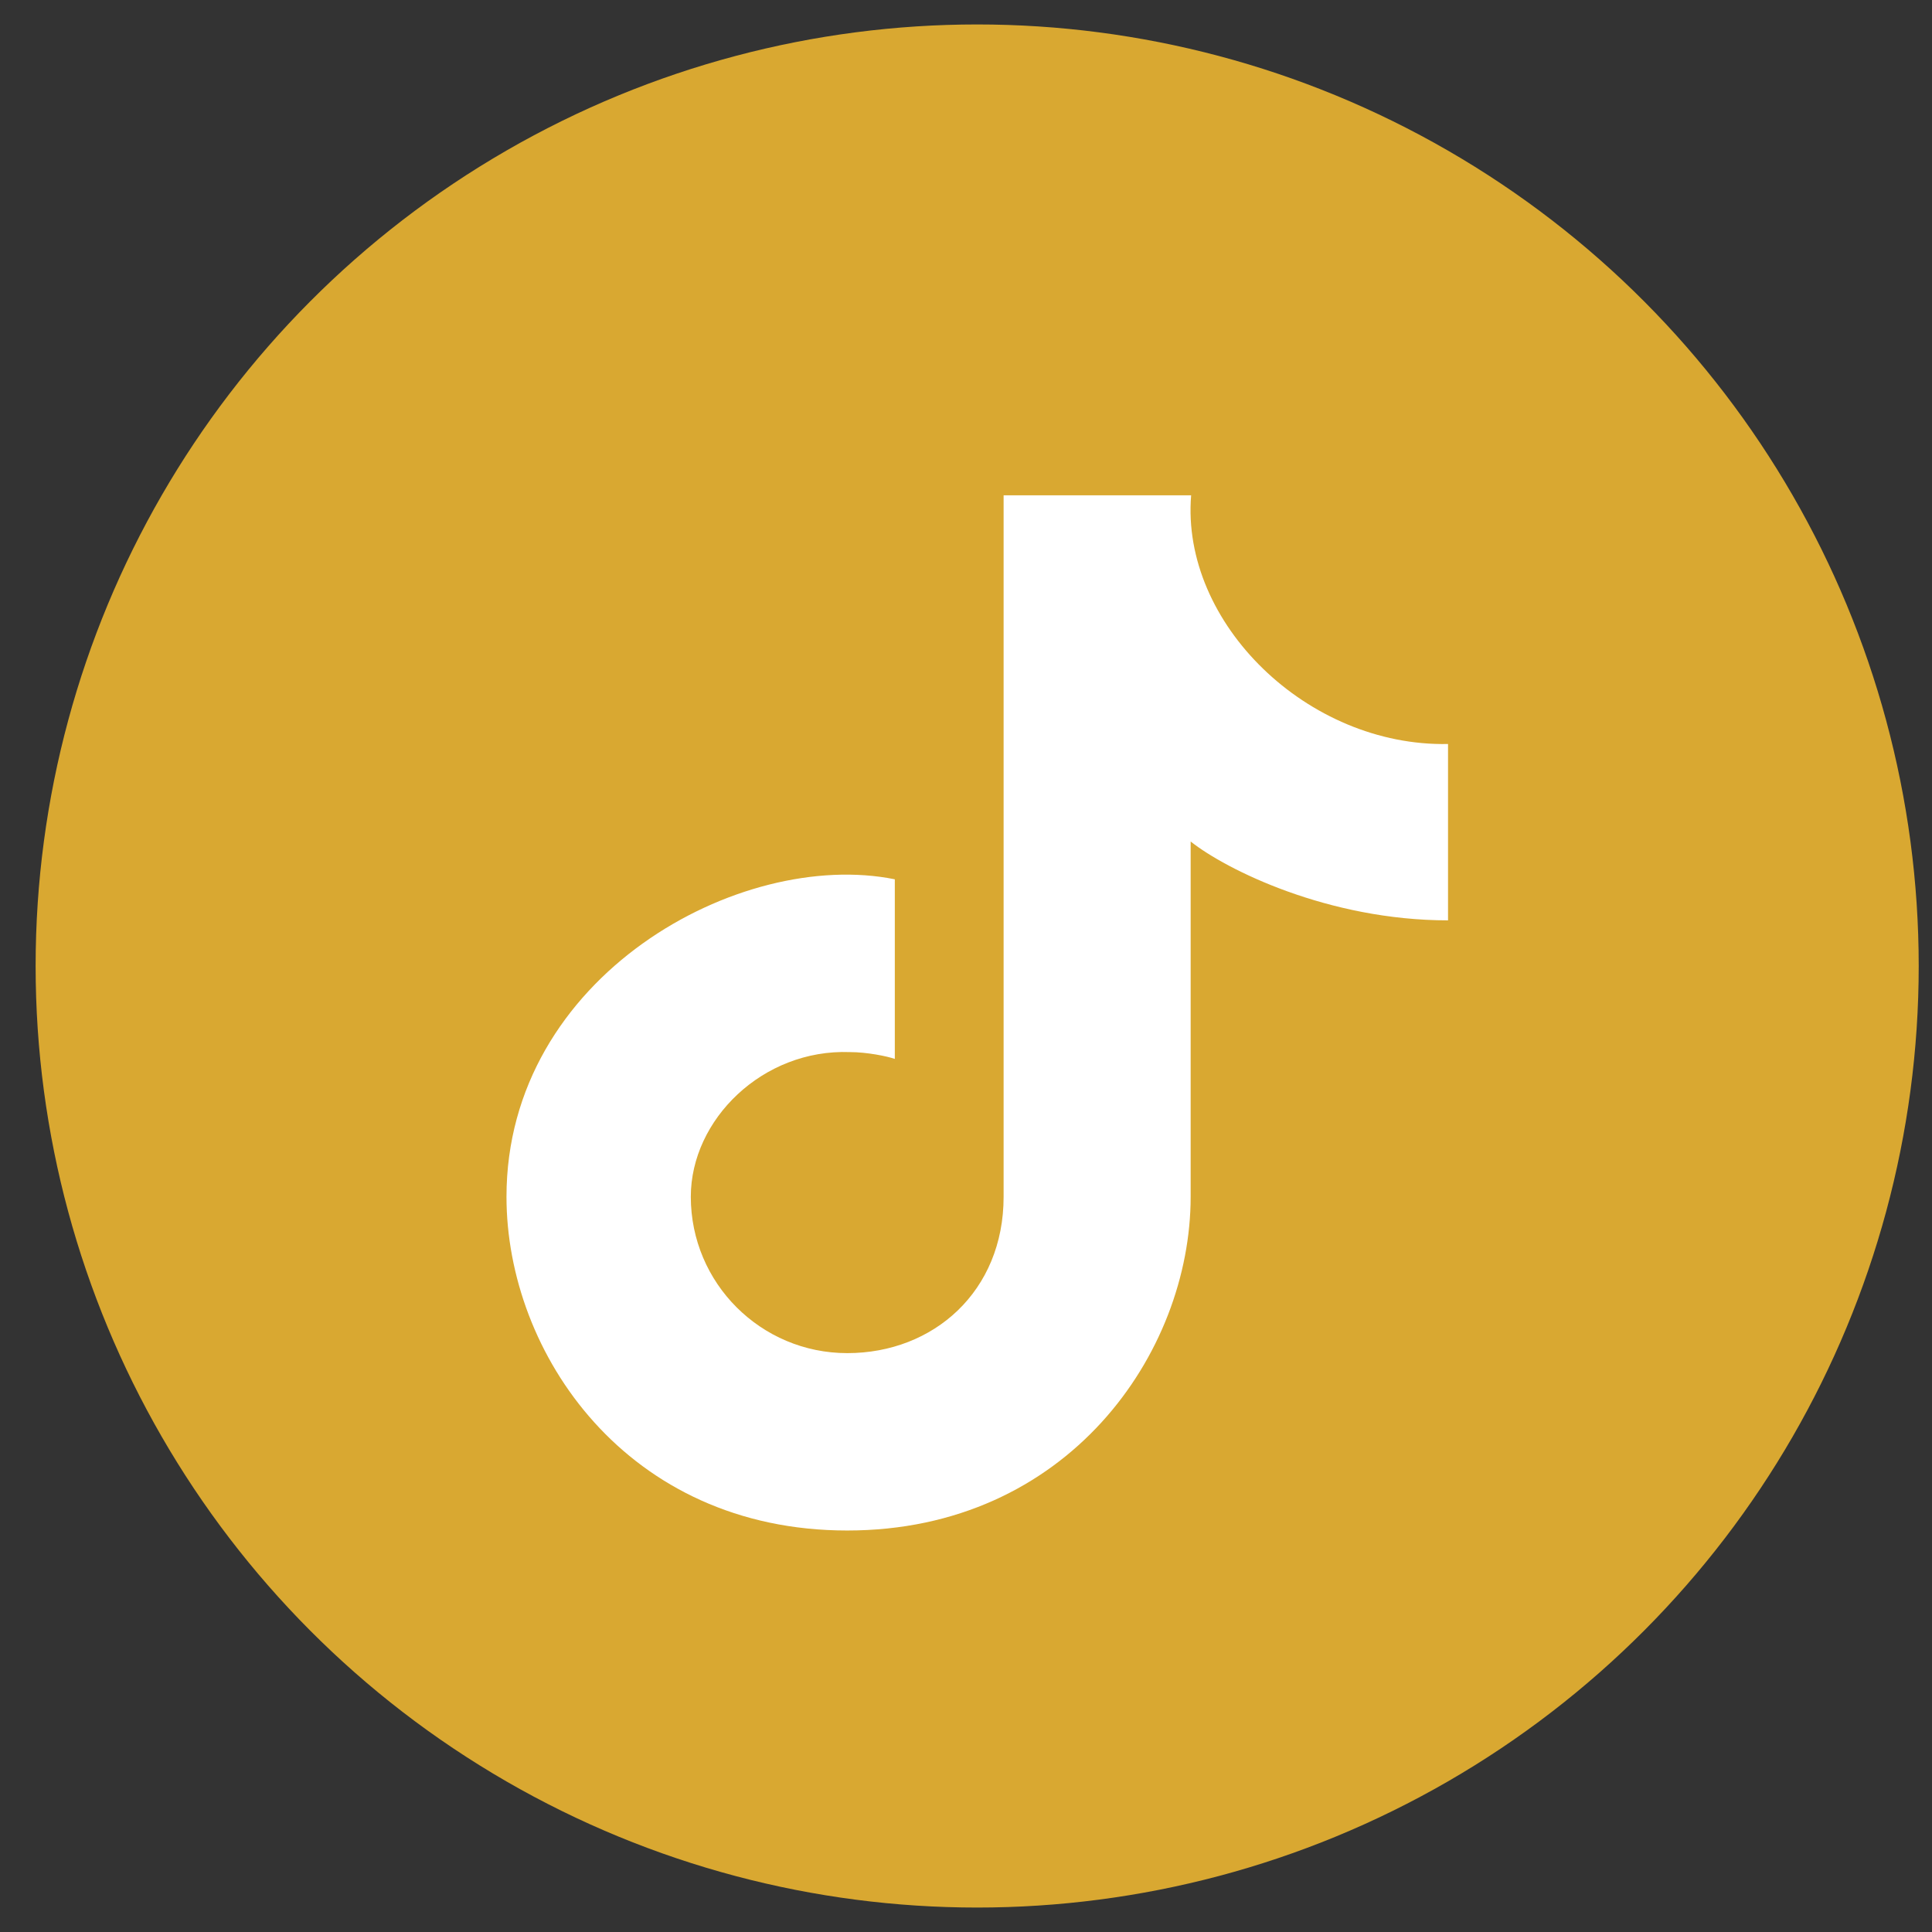 <svg width="32" height="32" viewBox="0 0 32 32" fill="none" xmlns="http://www.w3.org/2000/svg">
<rect x="0" y="0" width="32" height="32" fill="#333333" stroke="none"/>
<circle cx="16.185" cy="16" r="15.595" fill="#D9A831"/>
<path d="M14.033 22.412C15.463 22.412 16.623 21.388 16.623 19.822V8.204H19.729C19.555 10.323 21.661 12.37 23.984 12.323V15.244C21.998 15.244 20.308 14.404 19.721 13.938V19.822C19.721 22.412 17.683 25.35 14.033 25.35C10.382 25.35 8.389 22.412 8.389 19.822C8.389 16.166 12.258 14.046 14.821 14.564V17.539C14.692 17.494 14.359 17.426 14.076 17.426C12.634 17.373 11.442 18.543 11.442 19.822C11.442 21.253 12.602 22.412 14.033 22.412Z" fill="white"/>
</svg>
